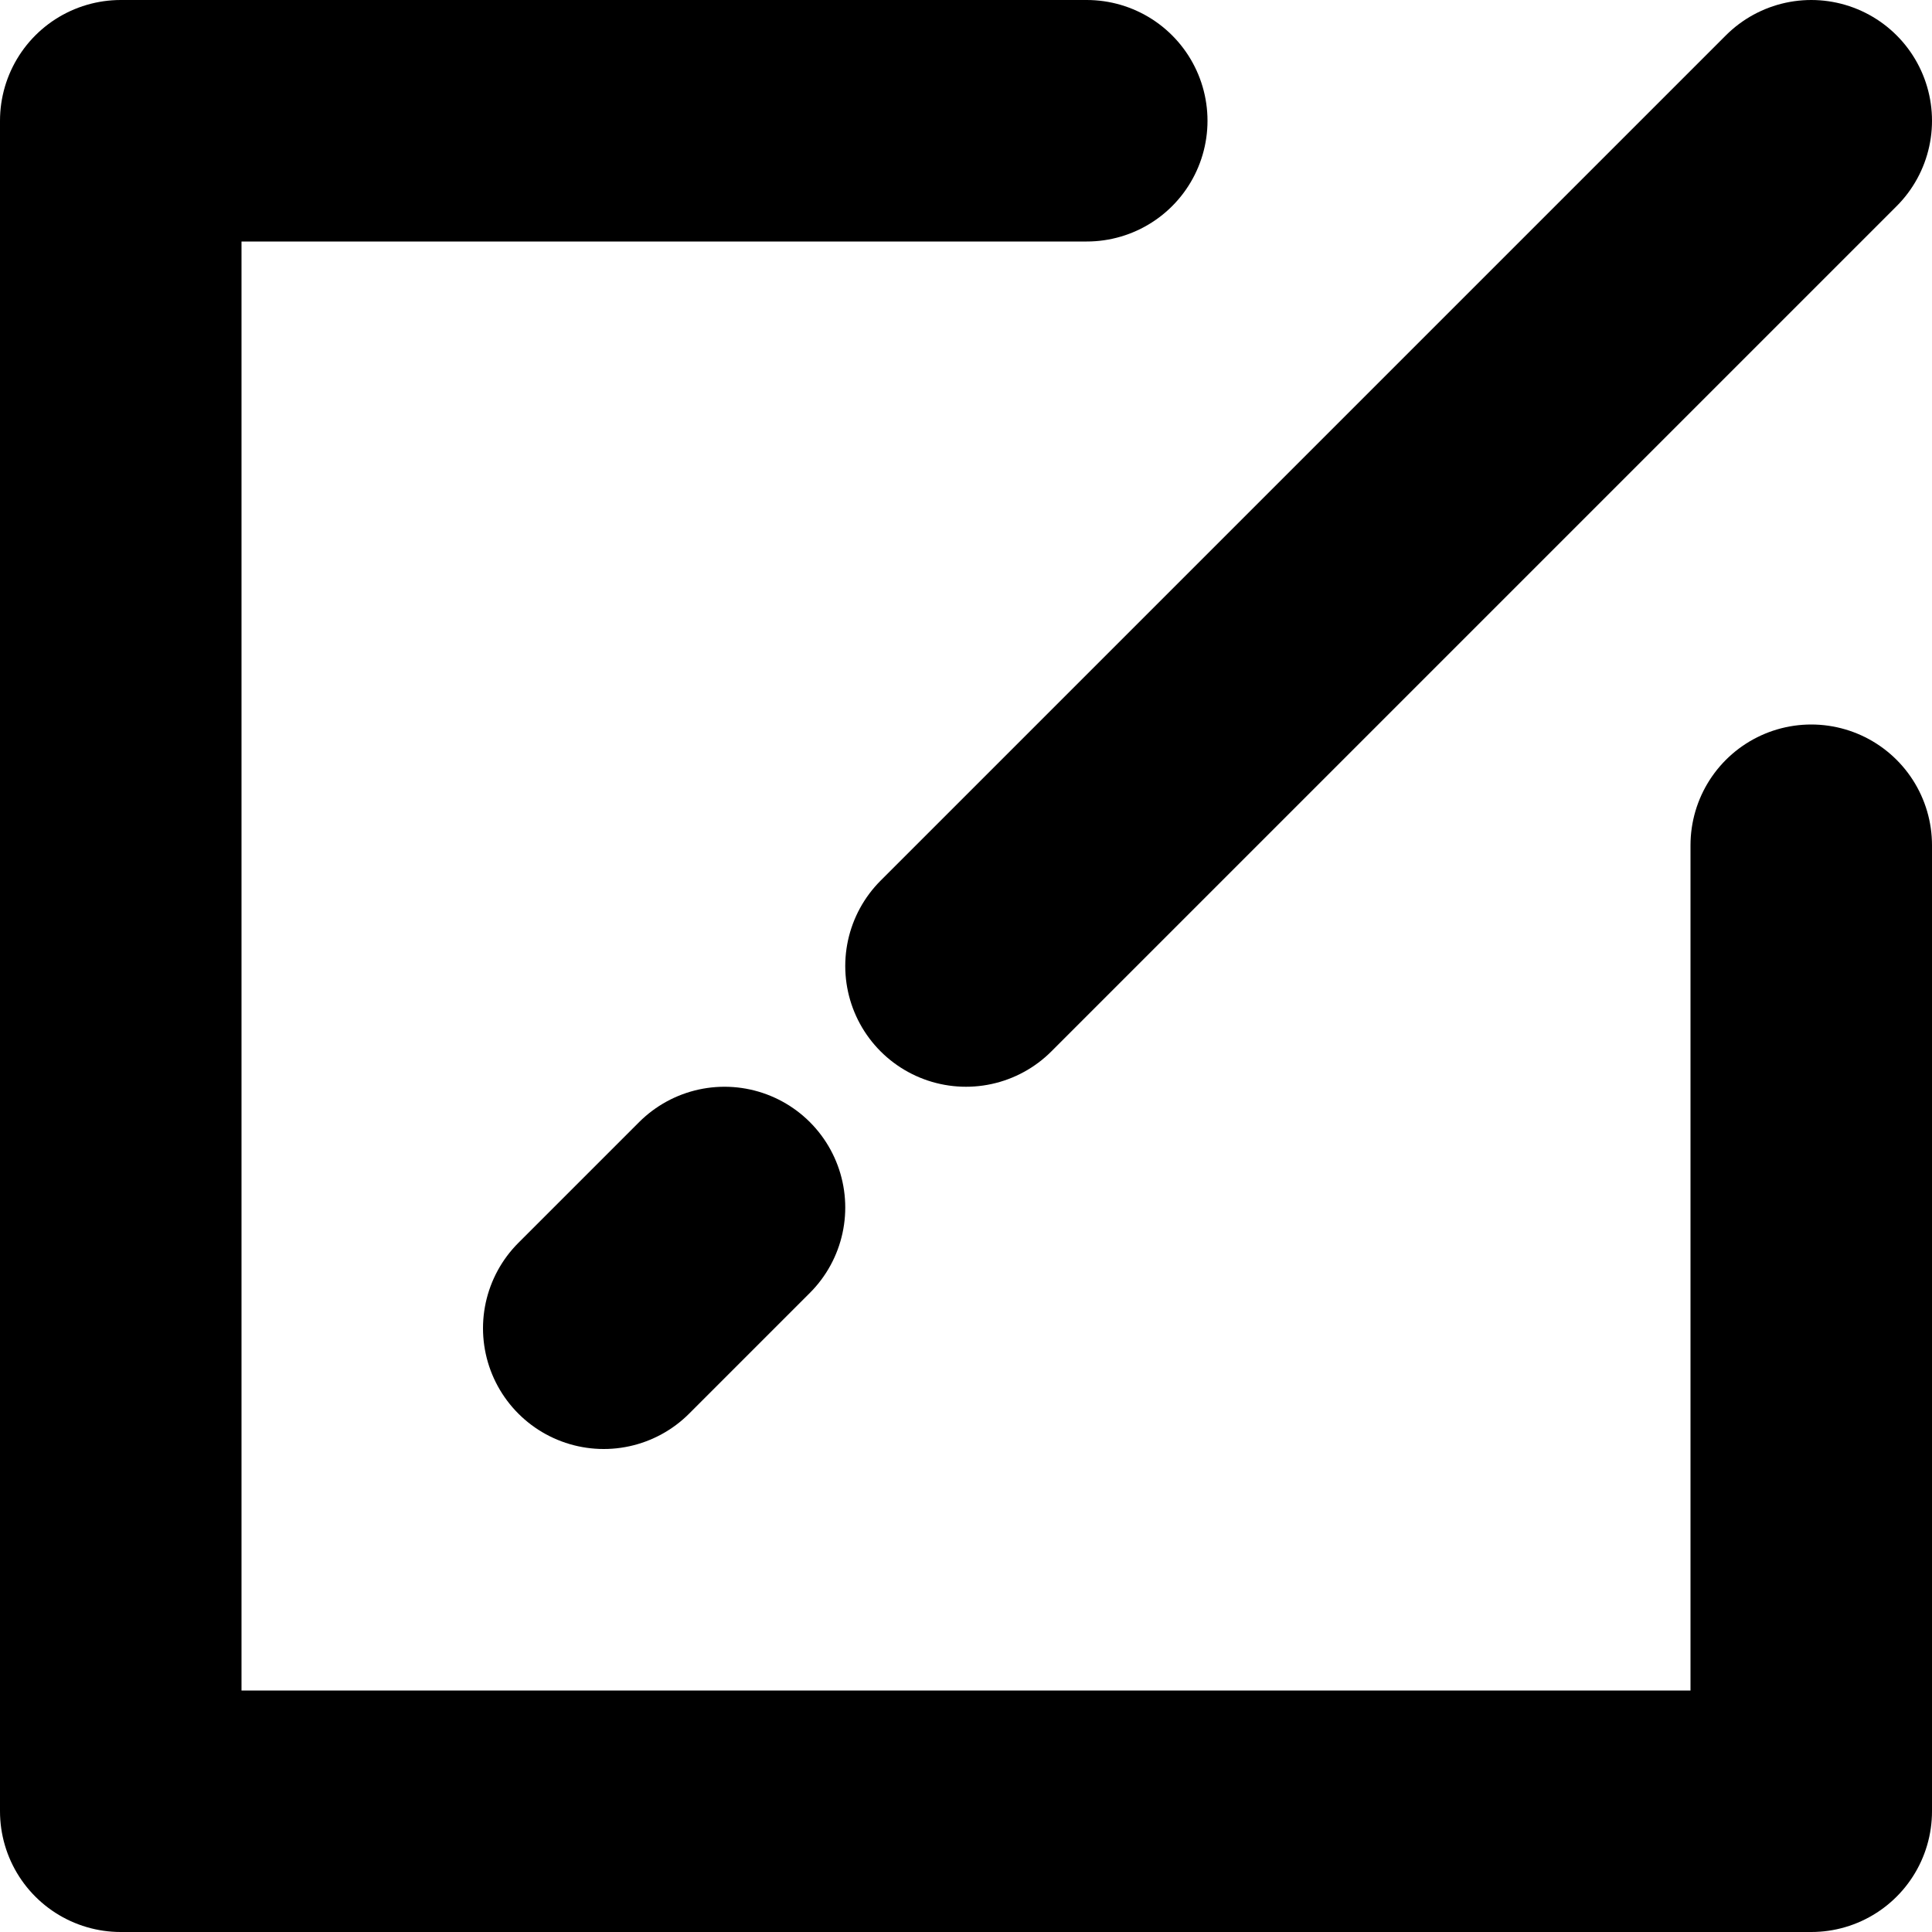 <svg width="16" height="16" viewBox="0 0 16 16" fill="none" xmlns="http://www.w3.org/2000/svg">
<path d="M15 1L8 8" stroke="black" stroke-width="2" stroke-linecap="round" stroke-linejoin="round"/>
<path d="M6 10L5 11" stroke="black" stroke-width="2" stroke-linecap="round" stroke-linejoin="round"/>
<path d="M9 1H1V15H15V7" stroke="black" stroke-width="2" stroke-linecap="round" stroke-linejoin="round"/>
</svg>
